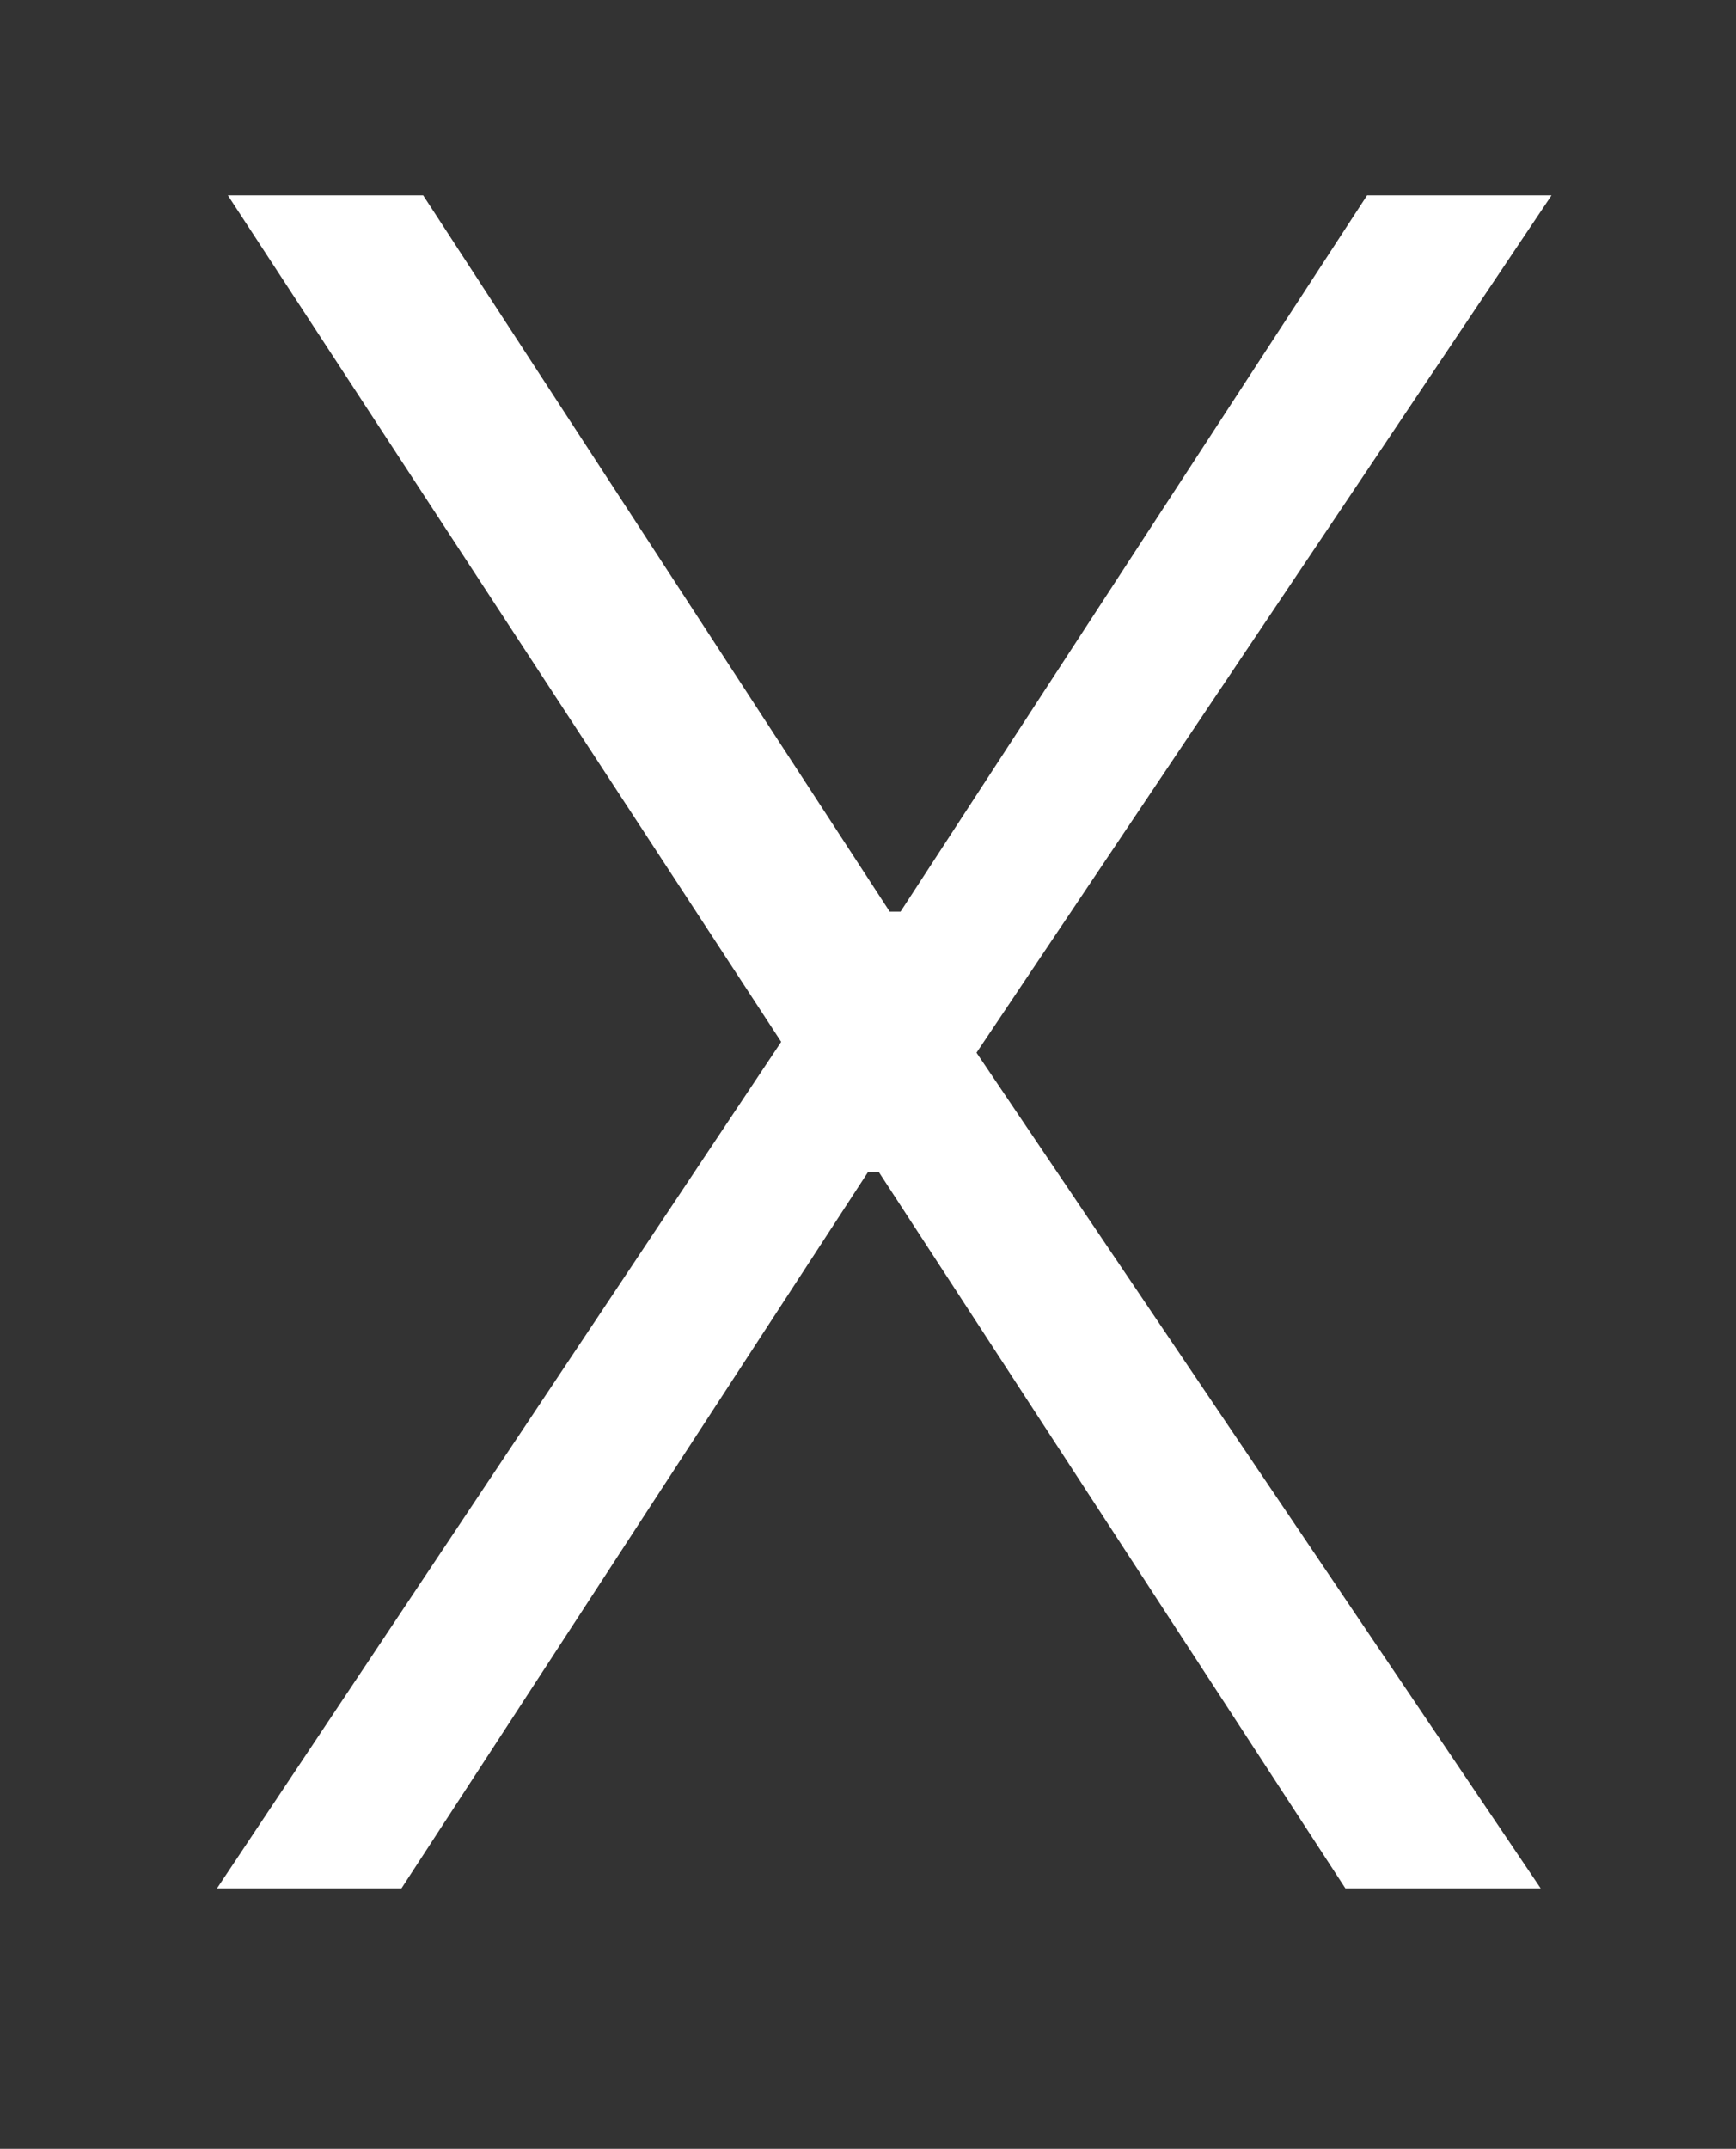 <?xml version="1.0" encoding="utf-8"?>
<!-- Generator: Adobe Illustrator 24.0.1, SVG Export Plug-In . SVG Version: 6.00 Build 0)  -->
<svg version="1.1" id="Layer_1" xmlns="http://www.w3.org/2000/svg" xmlns:xlink="http://www.w3.org/1999/xlink" x="0px" y="0px"
	 viewBox="0 0 16 19.8" style="enable-background:new 0 0 16 19.8;" xml:space="preserve">
<rect x="0" y="0" width="16" height="19.8" fill="#333333" stroke="none"/>
<style type="text/css">
	.st0{fill:#FFFFFF;}
</style>
<g>
	<path class="st0" d="M9,9.7l5.2,7.7h-1.8l-4.3-6.6H8l-4.3,6.6H2l5.2-7.8L2.1,1.8h1.8l4.3,6.6h0.1l4.3-6.6h1.7L9,9.7z"/>
</g>
</svg>

